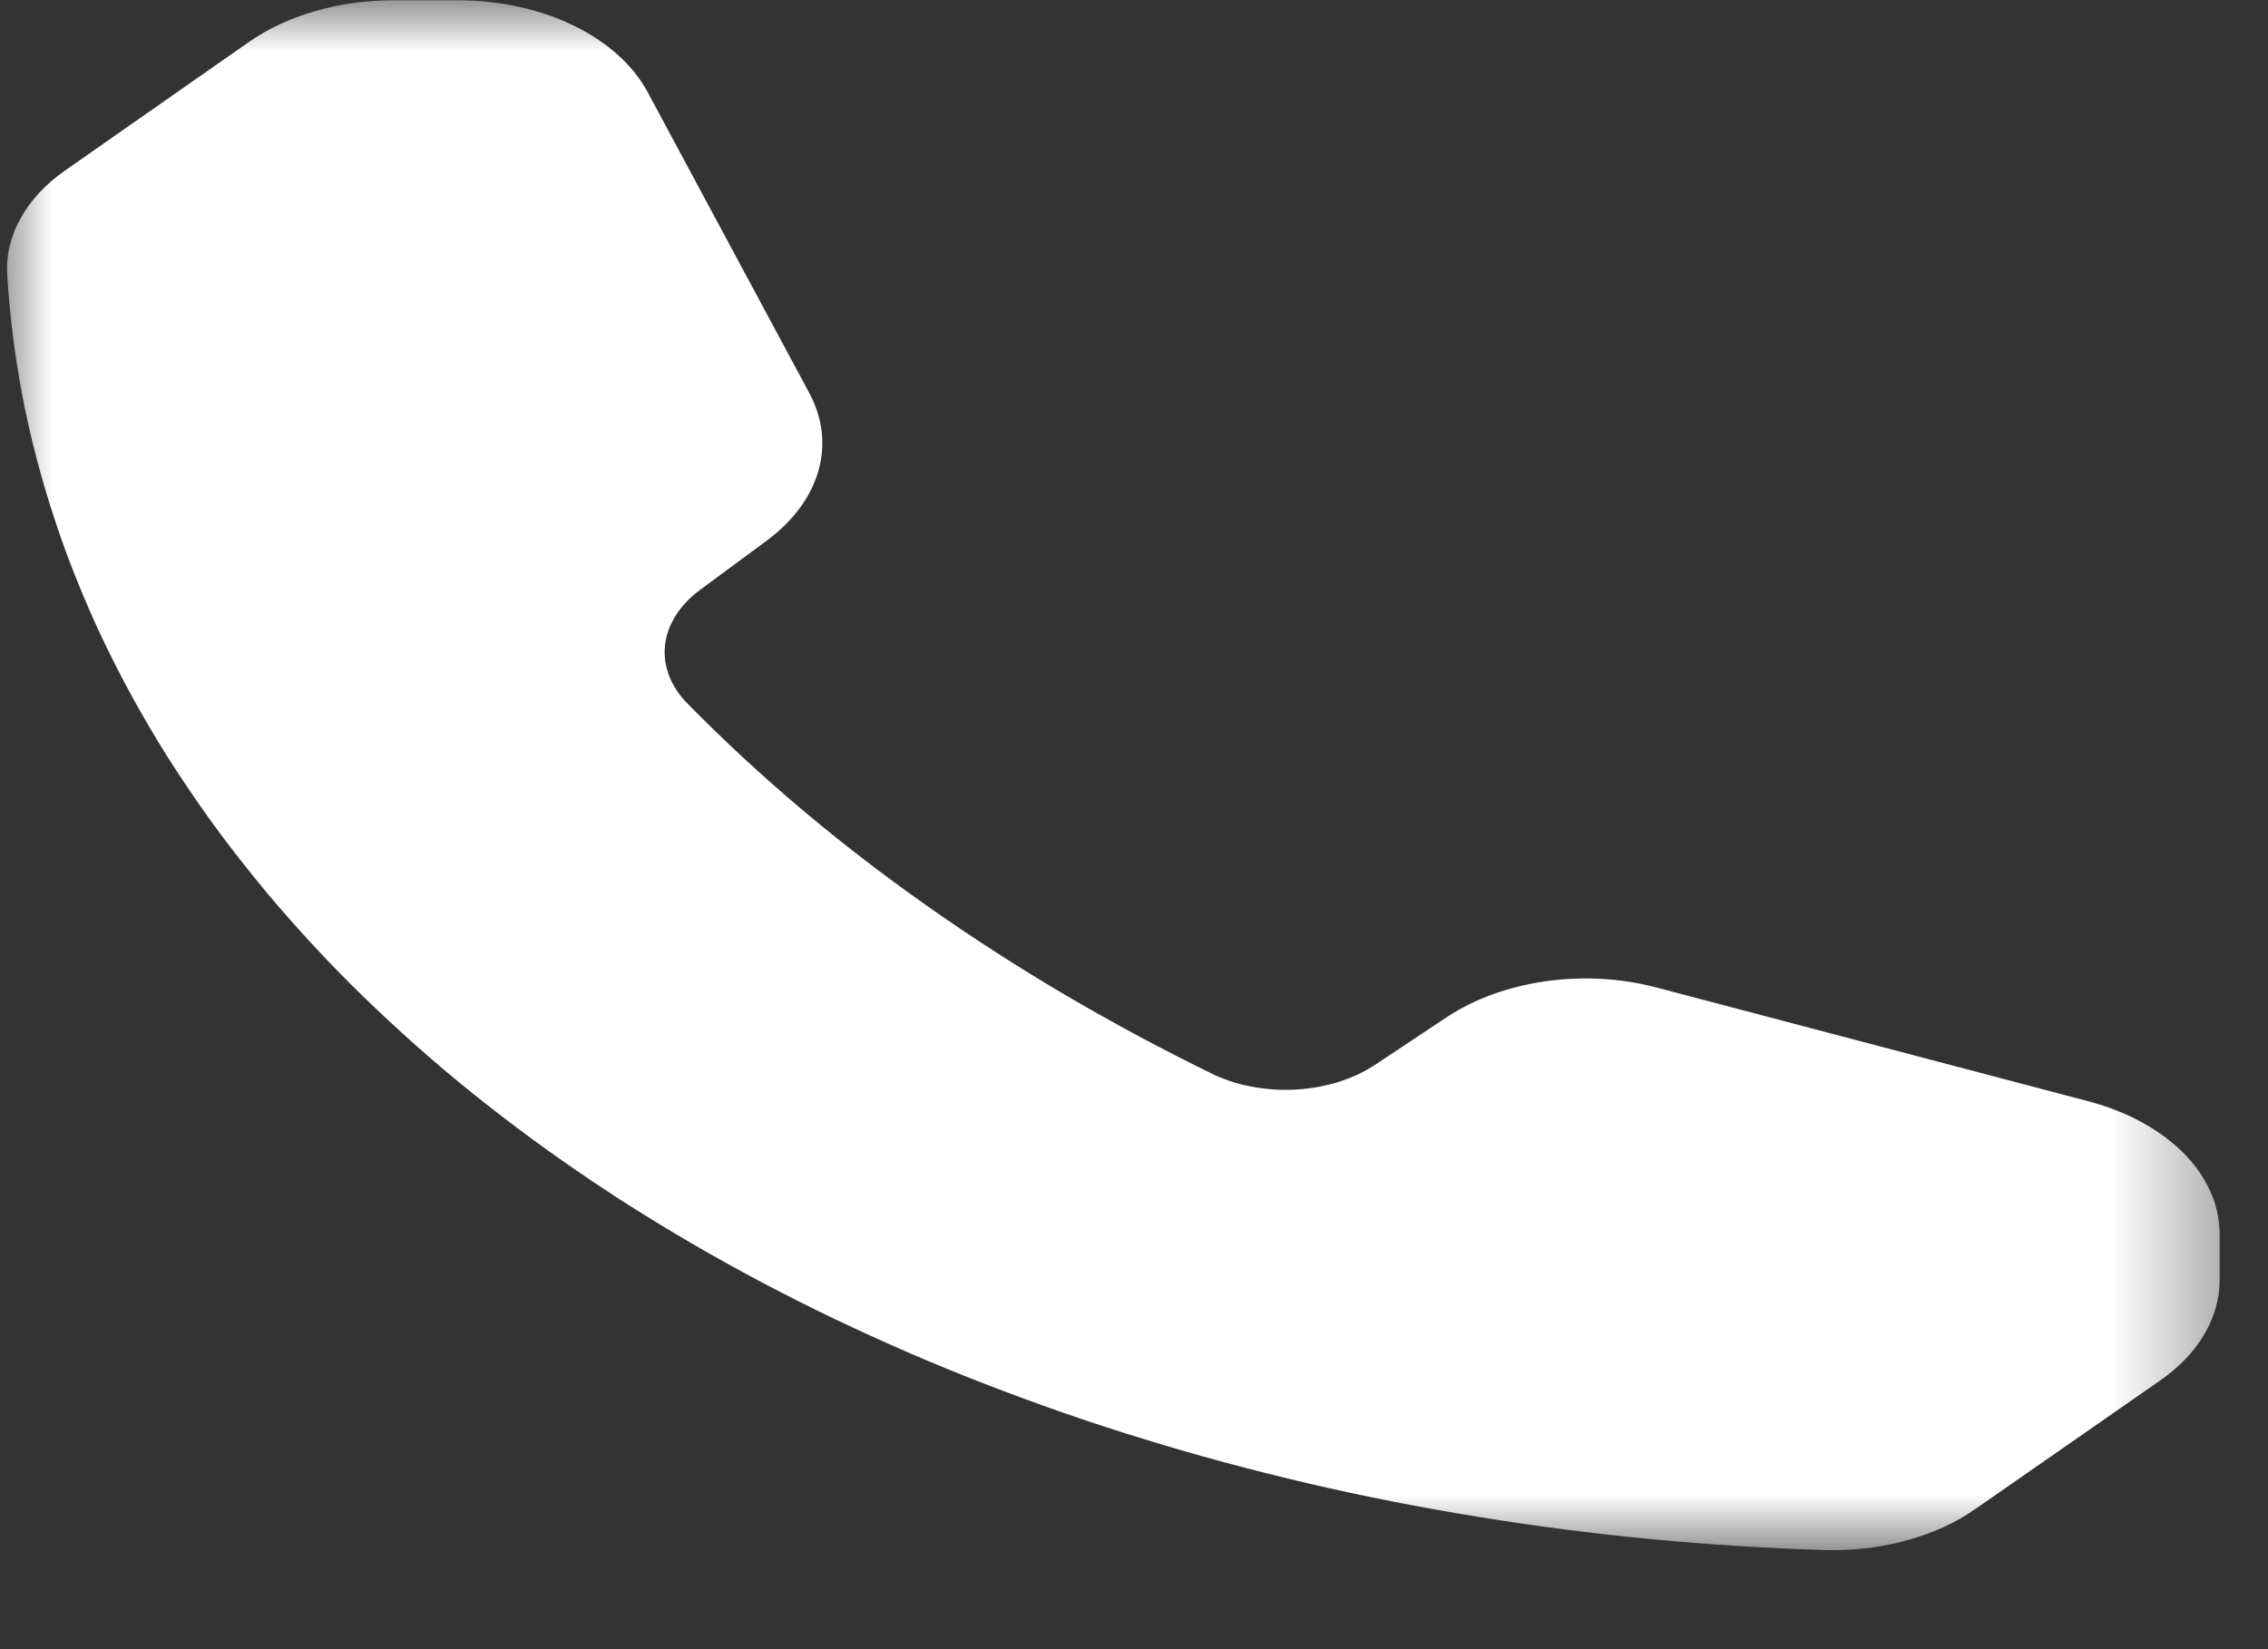 <svg width="22" height="16" viewBox="0 0 22 16" fill="none" xmlns="http://www.w3.org/2000/svg">
  <rect x="0" y="0" width="22" height="16" fill="#333333" stroke="none"/>
  <mask id="mask0_1048_742" style="mask-type:luminance" maskUnits="userSpaceOnUse" x="0" y="0" width="22" height="16">
    <path d="M0 0H21.637V15.026H0V0Z" fill="white" />
  </mask>
  <g mask="url(#mask0_1048_742)">
    <path d="M21.531 11.96V12.425C21.529 12.607 21.479 12.782 21.379 12.95C21.279 13.118 21.137 13.266 20.953 13.394L19.157 14.643C18.977 14.769 18.768 14.866 18.532 14.934C18.296 15.003 18.051 15.038 17.796 15.039H17.715C17.43 15.03 17.145 15.017 16.861 14.999C16.576 14.981 16.293 14.959 16.01 14.932C15.727 14.905 15.445 14.873 15.164 14.837C14.884 14.8 14.604 14.76 14.326 14.714C14.048 14.669 13.771 14.619 13.496 14.565C13.222 14.511 12.949 14.452 12.678 14.389C12.408 14.325 12.139 14.258 11.872 14.186C11.606 14.114 11.342 14.038 11.081 13.957C10.819 13.877 10.561 13.792 10.305 13.703C10.049 13.614 9.797 13.521 9.547 13.424C9.297 13.327 9.051 13.226 8.808 13.121C8.565 13.015 8.326 12.906 8.09 12.794C7.855 12.681 7.623 12.564 7.395 12.444C7.167 12.323 6.943 12.199 6.723 12.071C6.504 11.944 6.289 11.812 6.077 11.678C5.867 11.543 5.66 11.405 5.458 11.263C5.256 11.122 5.059 10.977 4.867 10.829C4.675 10.682 4.487 10.531 4.305 10.377C4.123 10.223 3.946 10.066 3.774 9.906C3.602 9.746 3.435 9.584 3.274 9.419C3.113 9.254 2.958 9.086 2.808 8.916C2.657 8.746 2.513 8.573 2.375 8.398C2.236 8.224 2.103 8.046 1.976 7.867C1.85 7.688 1.729 7.507 1.613 7.324C1.499 7.141 1.39 6.956 1.287 6.769C1.185 6.583 1.088 6.394 0.998 6.205C0.908 6.015 0.824 5.824 0.747 5.631C0.669 5.439 0.598 5.245 0.534 5.05C0.469 4.855 0.411 4.66 0.359 4.463C0.307 4.266 0.262 4.069 0.223 3.871C0.185 3.672 0.153 3.474 0.127 3.274C0.102 3.075 0.083 2.876 0.071 2.676C0.057 2.485 0.099 2.301 0.197 2.123C0.295 1.944 0.44 1.788 0.633 1.653L2.415 0.407C2.599 0.279 2.81 0.18 3.05 0.11C3.289 0.04 3.539 0.004 3.799 0.003H4.452C4.55 0.003 4.649 0.009 4.746 0.019C4.843 0.03 4.939 0.045 5.032 0.066C5.126 0.086 5.218 0.112 5.306 0.142C5.395 0.172 5.479 0.207 5.56 0.246C5.641 0.285 5.718 0.328 5.79 0.376C5.861 0.423 5.927 0.473 5.988 0.528C6.049 0.582 6.103 0.639 6.152 0.699C6.201 0.759 6.242 0.821 6.278 0.886L7.855 3.822C7.918 3.942 7.956 4.065 7.971 4.192C7.985 4.32 7.974 4.446 7.938 4.571C7.901 4.696 7.842 4.816 7.758 4.929C7.674 5.042 7.57 5.146 7.446 5.239L6.792 5.722C6.743 5.758 6.698 5.797 6.659 5.839C6.619 5.881 6.584 5.925 6.555 5.971C6.526 6.017 6.503 6.064 6.485 6.112C6.468 6.161 6.456 6.211 6.451 6.26C6.445 6.311 6.446 6.361 6.453 6.411C6.46 6.461 6.473 6.51 6.491 6.558C6.51 6.607 6.535 6.654 6.565 6.699C6.595 6.745 6.631 6.788 6.672 6.829C7.362 7.532 8.136 8.186 8.996 8.791C9.854 9.396 10.783 9.943 11.783 10.43C11.841 10.457 11.903 10.48 11.968 10.5C12.033 10.52 12.099 10.536 12.167 10.547C12.236 10.559 12.305 10.567 12.375 10.571C12.445 10.575 12.515 10.574 12.585 10.57C12.655 10.565 12.724 10.557 12.792 10.544C12.86 10.531 12.926 10.515 12.991 10.495C13.054 10.474 13.116 10.45 13.174 10.423C13.233 10.395 13.287 10.364 13.338 10.331L14.039 9.865C14.172 9.778 14.319 9.705 14.481 9.646C14.643 9.588 14.813 9.546 14.992 9.52C15.171 9.495 15.351 9.487 15.533 9.497C15.714 9.507 15.89 9.534 16.062 9.579L20.252 10.683C20.345 10.708 20.435 10.736 20.521 10.77C20.608 10.803 20.69 10.841 20.768 10.884C20.846 10.926 20.92 10.972 20.988 11.022C21.056 11.072 21.119 11.125 21.176 11.182C21.233 11.239 21.283 11.298 21.327 11.36C21.37 11.422 21.407 11.486 21.437 11.552C21.468 11.618 21.491 11.685 21.506 11.753C21.521 11.822 21.529 11.891 21.531 11.96Z" fill="white" />
  </g>
</svg>